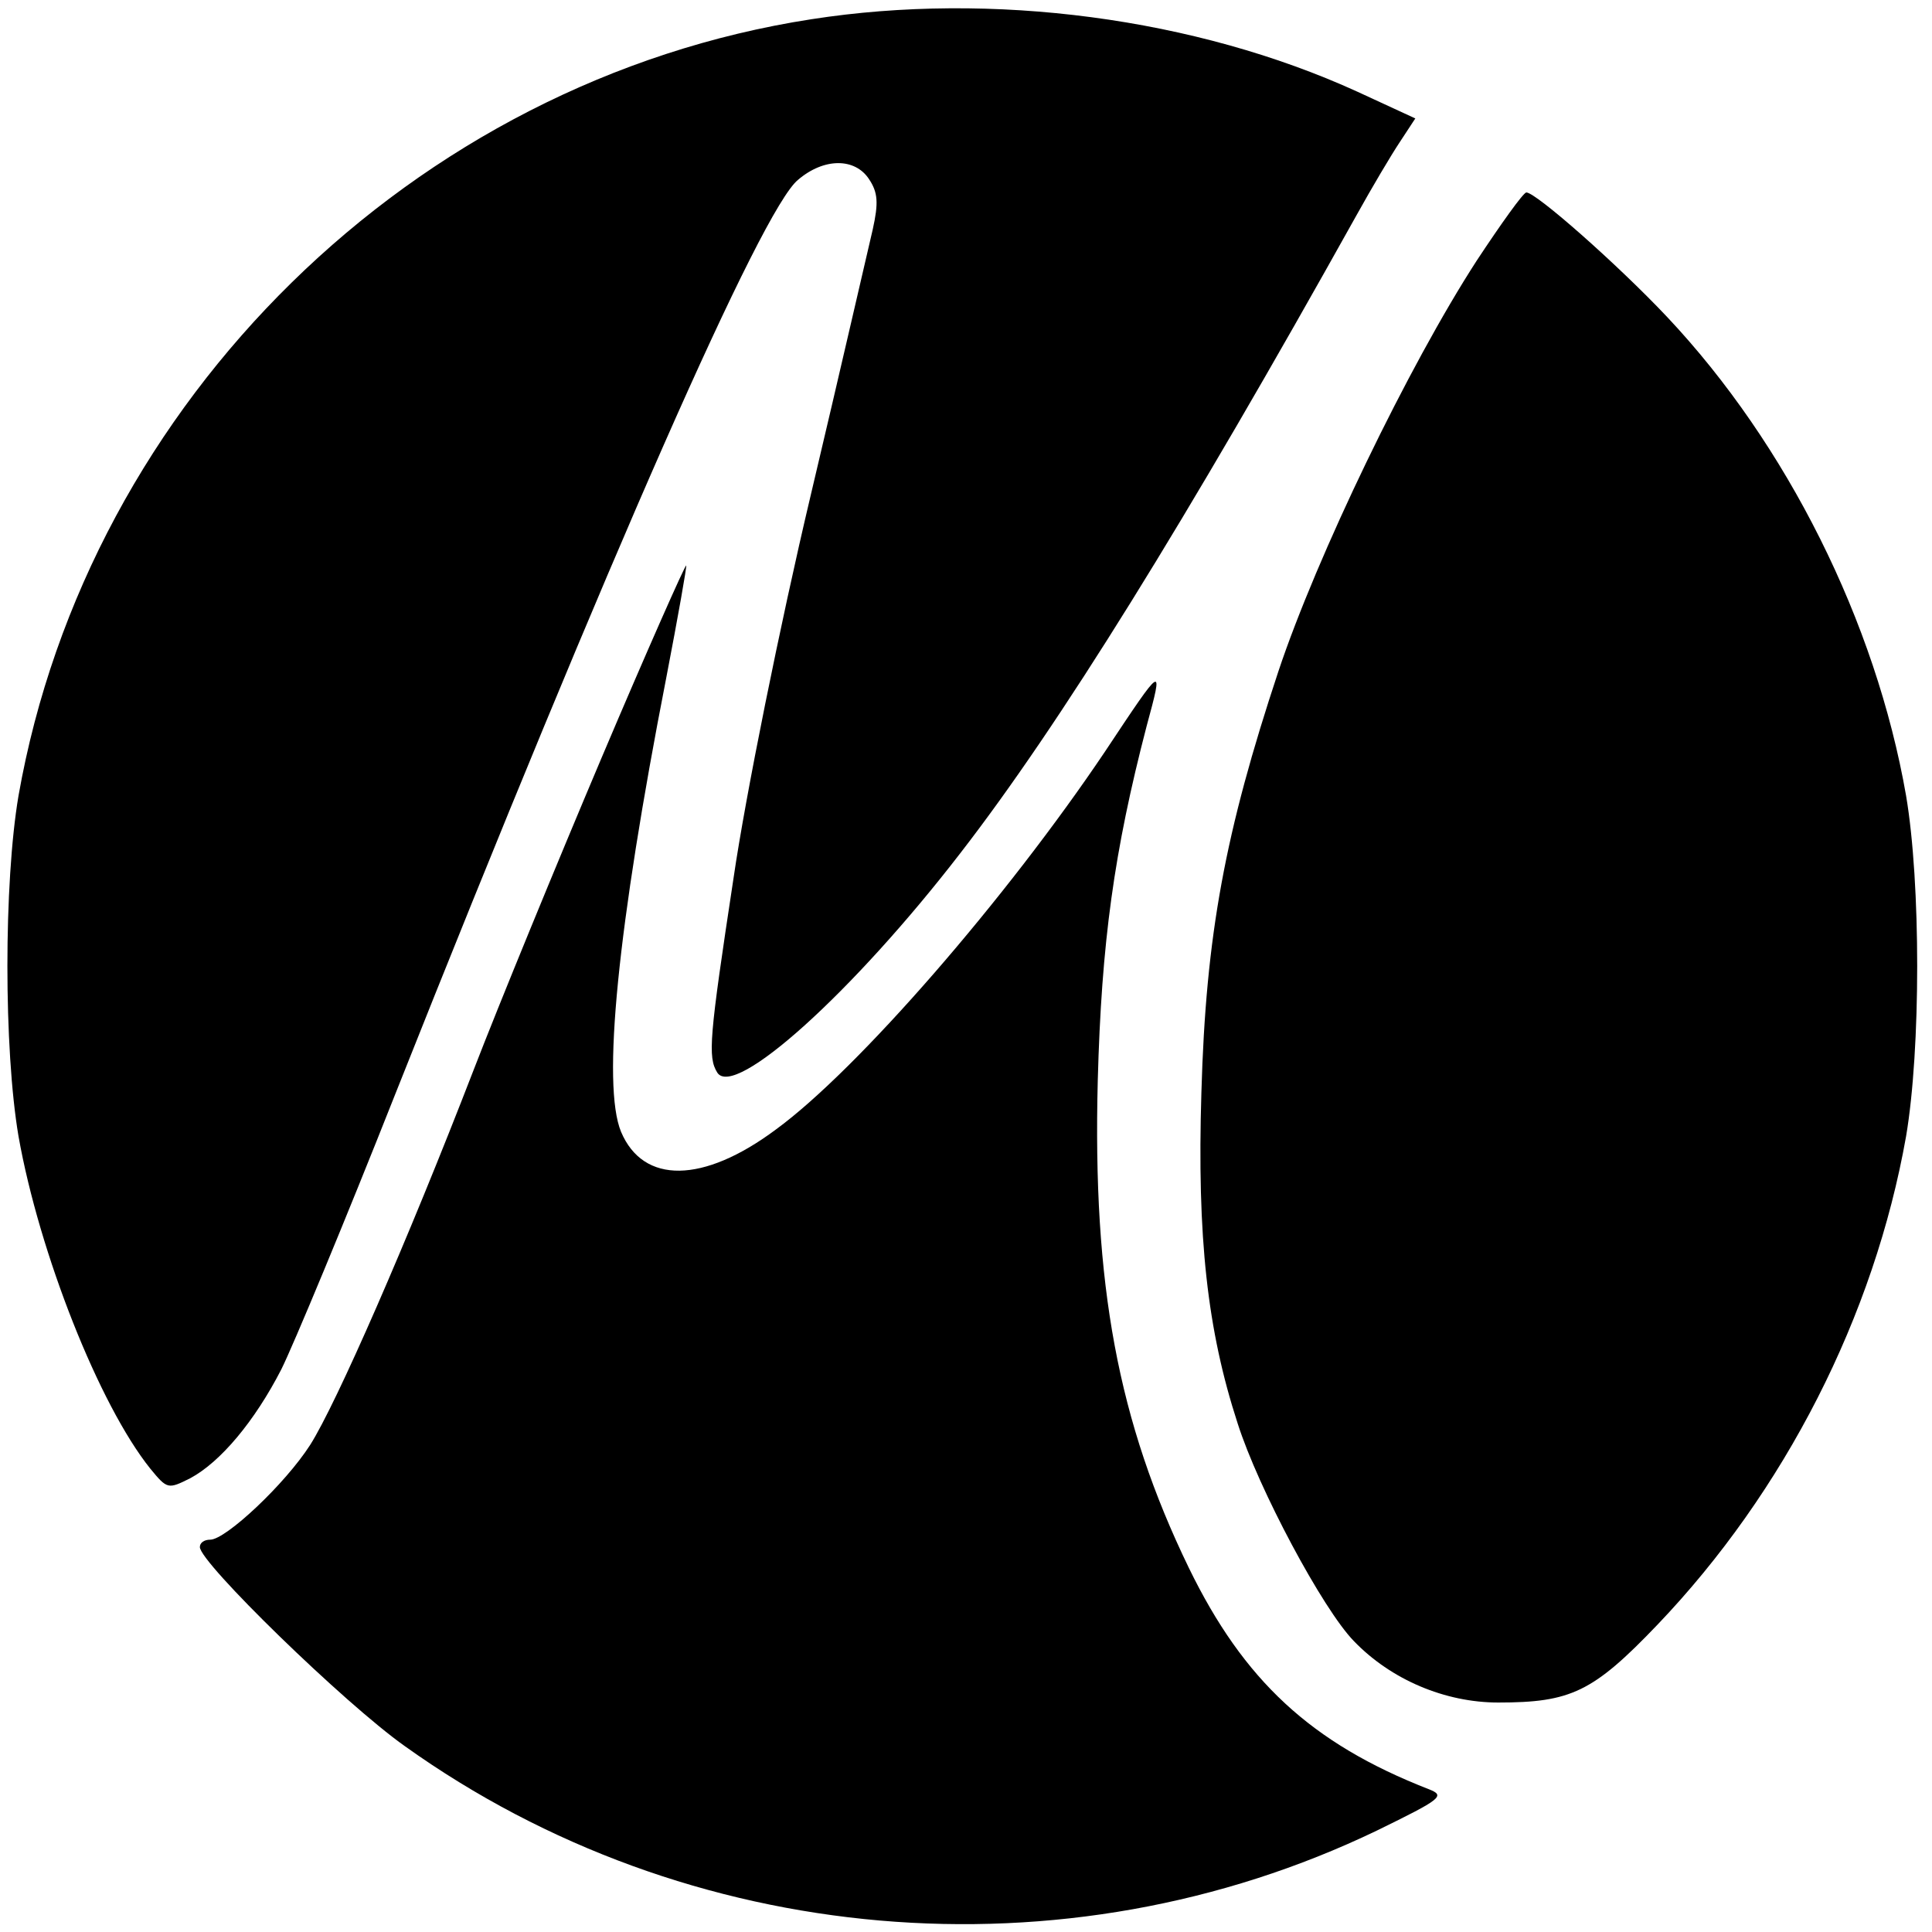 <?xml version="1.0" standalone="no"?>
<!DOCTYPE svg PUBLIC "-//W3C//DTD SVG 20010904//EN"
 "http://www.w3.org/TR/2001/REC-SVG-20010904/DTD/svg10.dtd">
<svg version="1.0" xmlns="http://www.w3.org/2000/svg"
 width="261pt" height="261pt" viewBox="0 0 261 261"
 preserveAspectRatio="xMidYMid meet">
<g transform="translate(0,261) scale(0.1,-0.1)"
fill="#000000" stroke="none">
<path d="M1096 2584 c-537 -83 -977 -515 -1071 -1049 -20 -118 -20 -342 0
-460 28 -158 109 -363 178 -449 23 -28 24 -28 54 -13 41 22 87 77 123 147 16
32 86 200 154 372 290 730 495 1195 544 1235 35 30 77 30 96 1 12 -18 13 -32
5 -68 -6 -25 -43 -187 -84 -360 -41 -173 -88 -406 -104 -516 -33 -217 -35
-242 -22 -263 23 -36 183 108 328 296 134 173 304 447 536 863 20 36 46 80 58
98 l21 32 -78 36 c-219 100 -494 136 -738 98z"/>
<path d="M1995 2258 c-92 -142 -216 -399 -268 -555 -72 -217 -98 -356 -104
-569 -6 -196 8 -321 49 -447 28 -88 115 -251 157 -294 50 -52 123 -83 195 -83
98 0 128 14 215 105 172 180 293 417 336 660 20 118 20 342 0 460 -41 235
-161 475 -323 647 -67 71 -177 168 -190 168 -4 0 -34 -42 -67 -92z"/>
<path d="M813 1587 c-61 -144 -139 -334 -173 -422 -90 -233 -186 -452 -221
-507 -34 -53 -114 -128 -135 -128 -8 0 -14 -4 -14 -10 0 -21 195 -211 277
-269 382 -273 891 -317 1313 -114 88 43 93 47 70 56 -159 62 -250 147 -324
299 -96 198 -130 383 -123 658 5 187 22 310 66 479 23 85 23 85 -56 -34 -133
-198 -334 -430 -445 -511 -98 -73 -179 -74 -209 -3 -26 63 -5 275 61 613 16
83 28 151 27 152 -1 2 -53 -115 -114 -259z"/>
</g>
</svg>

